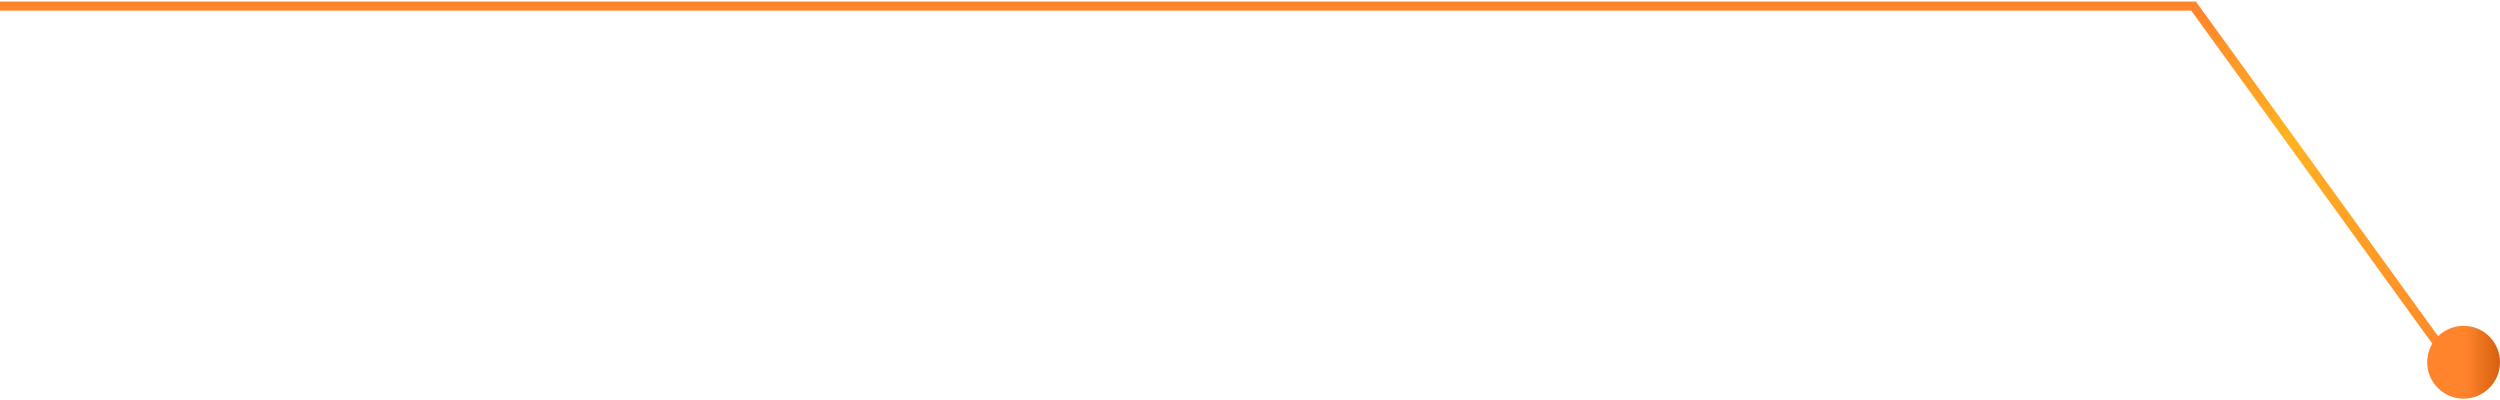 <svg width="412" height="66" viewBox="0 0 412 66" fill="none" xmlns="http://www.w3.org/2000/svg">
<path d="M0 1C4.967 1 361.5 1 361.5 1L405.723 62.1" stroke="url(#paint0_linear_94_4620)" stroke-width="1.5" stroke-miterlimit="10"/>
<circle cx="406" cy="59.699" r="6" fill="url(#paint1_linear_94_4620)"/>
<defs>
<linearGradient id="paint0_linear_94_4620" x1="278.361" y1="1" x2="278.361" y2="62.1" gradientUnits="userSpaceOnUse">
<stop stop-color="#FF842C"/>
<stop offset="0.35" stop-color="#FFB320"/>
<stop offset="1" stop-color="#FF842C"/>
</linearGradient>
<linearGradient id="paint1_linear_94_4620" x1="400.5" y1="60.199" x2="412" y2="60.199" gradientUnits="userSpaceOnUse">
<stop offset="0.495" stop-color="#FF842C"/>
<stop offset="1" stop-color="#D6600F"/>
</linearGradient>
</defs>
</svg>
